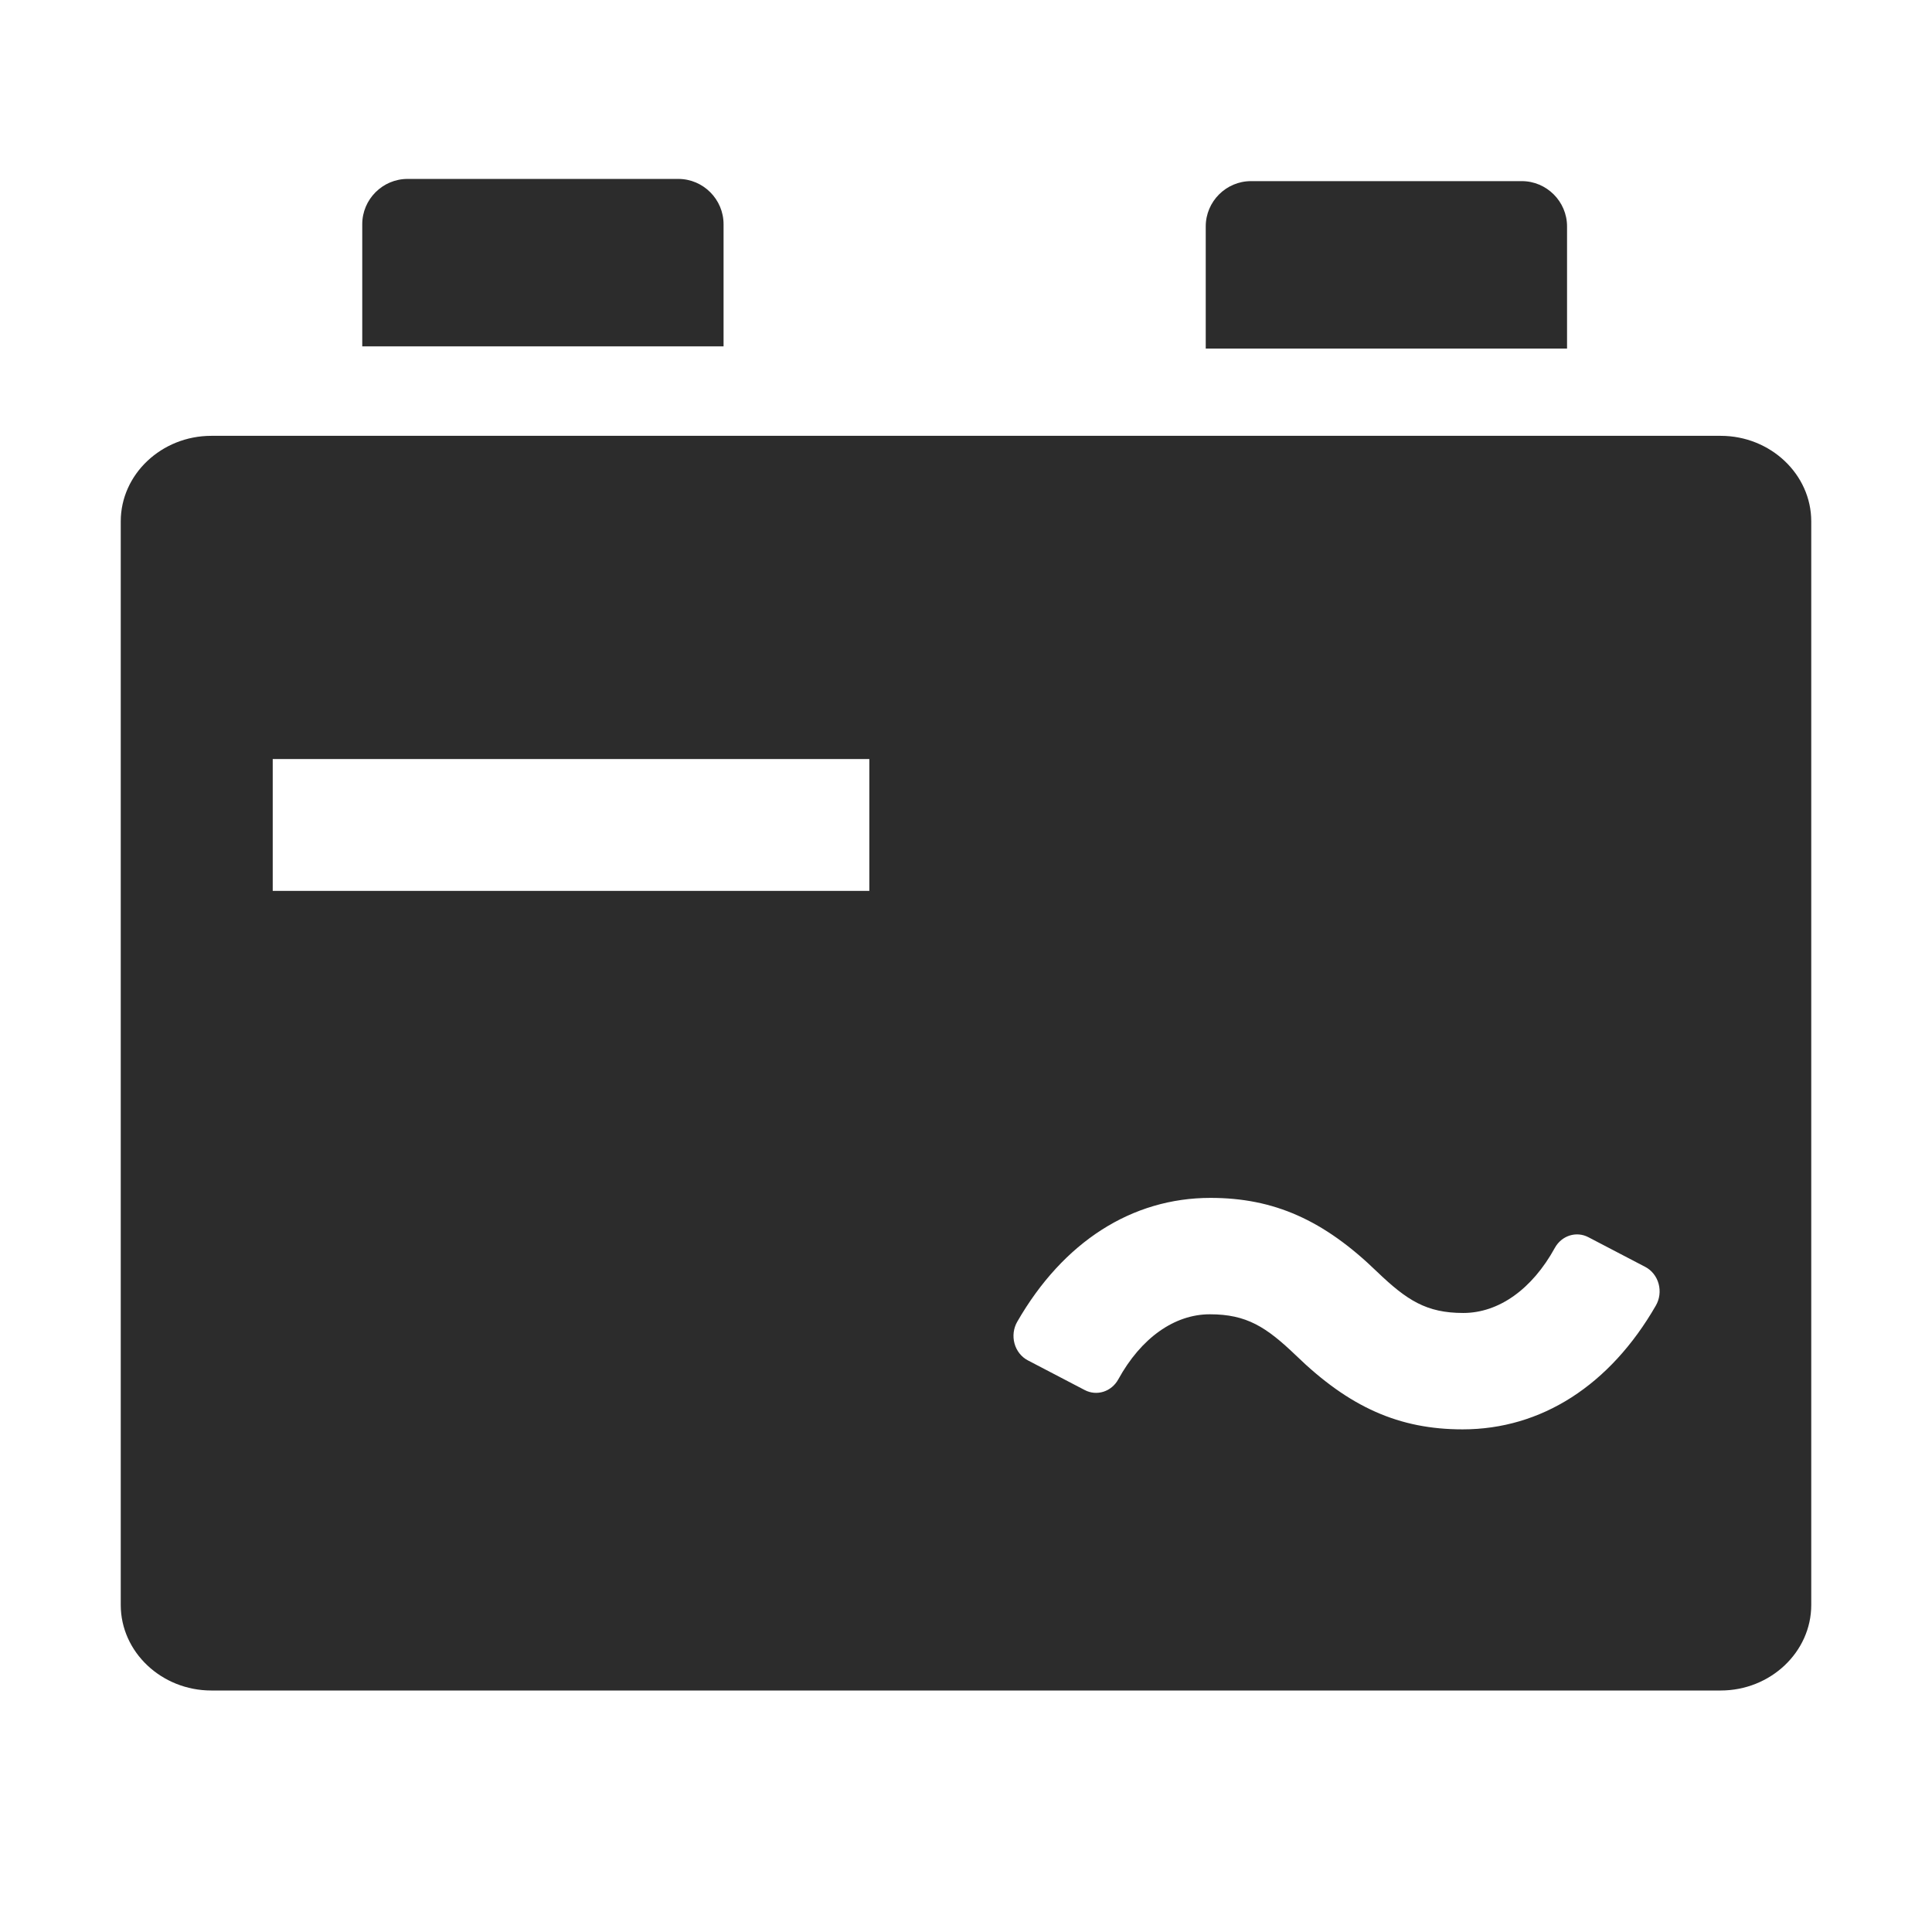 <svg class="svg-icon" style="width: 1em;height: 1em;vertical-align: middle;fill: currentColor;overflow: hidden;" viewBox="0 0 1024 1024" version="1.1" xmlns="http://www.w3.org/2000/svg"><path d="M912 231H112c-26.4 0-48 20.403-48 45.341v574.318C64 875.597 85.6 896 112 896h800c26.4 0 48-20.403 48-45.341V276.341C960 251.403 938.4 231 912 231zM460.765 472.189H144.55v-69.87h316.215v69.87z m416.872 219.782c-24.355 42.316-60.731 65.621-102.427 65.621-33.603 0-60.016-11.716-88.312-39.173-15.769-15.088-26.111-21.82-45.65-21.82-18.792 0-36.479 12.565-48.525 34.474-3.604 6.554-11.376 9.038-17.796 5.685l-30.15-15.741c-3.435-1.792-6-5.035-7.067-8.932-1.068-3.897-0.54-8.091 1.454-11.556 24.355-42.316 60.731-65.622 102.427-65.622 33.602 0 60.015 11.715 88.307 39.169 15.772 15.092 26.113 21.825 45.655 21.825 18.792 0 36.478-12.565 48.526-34.474 3.603-6.555 11.373-9.038 17.795-5.685l30.15 15.741c3.435 1.792 5.999 5.035 7.067 8.932s0.54 8.092-1.454 11.556zM383.5 183.583v-64.75c0-13.2-10.8-24-24-24H216c-13.2 0-24 10.8-24 24v64.75h191.5z m447.067 1.167V120c0-13.2-10.8-24-24-24h-143.5c-13.2 0-24 10.8-24 24v64.75h191.5z" fill="#2C2C2C" /></svg>